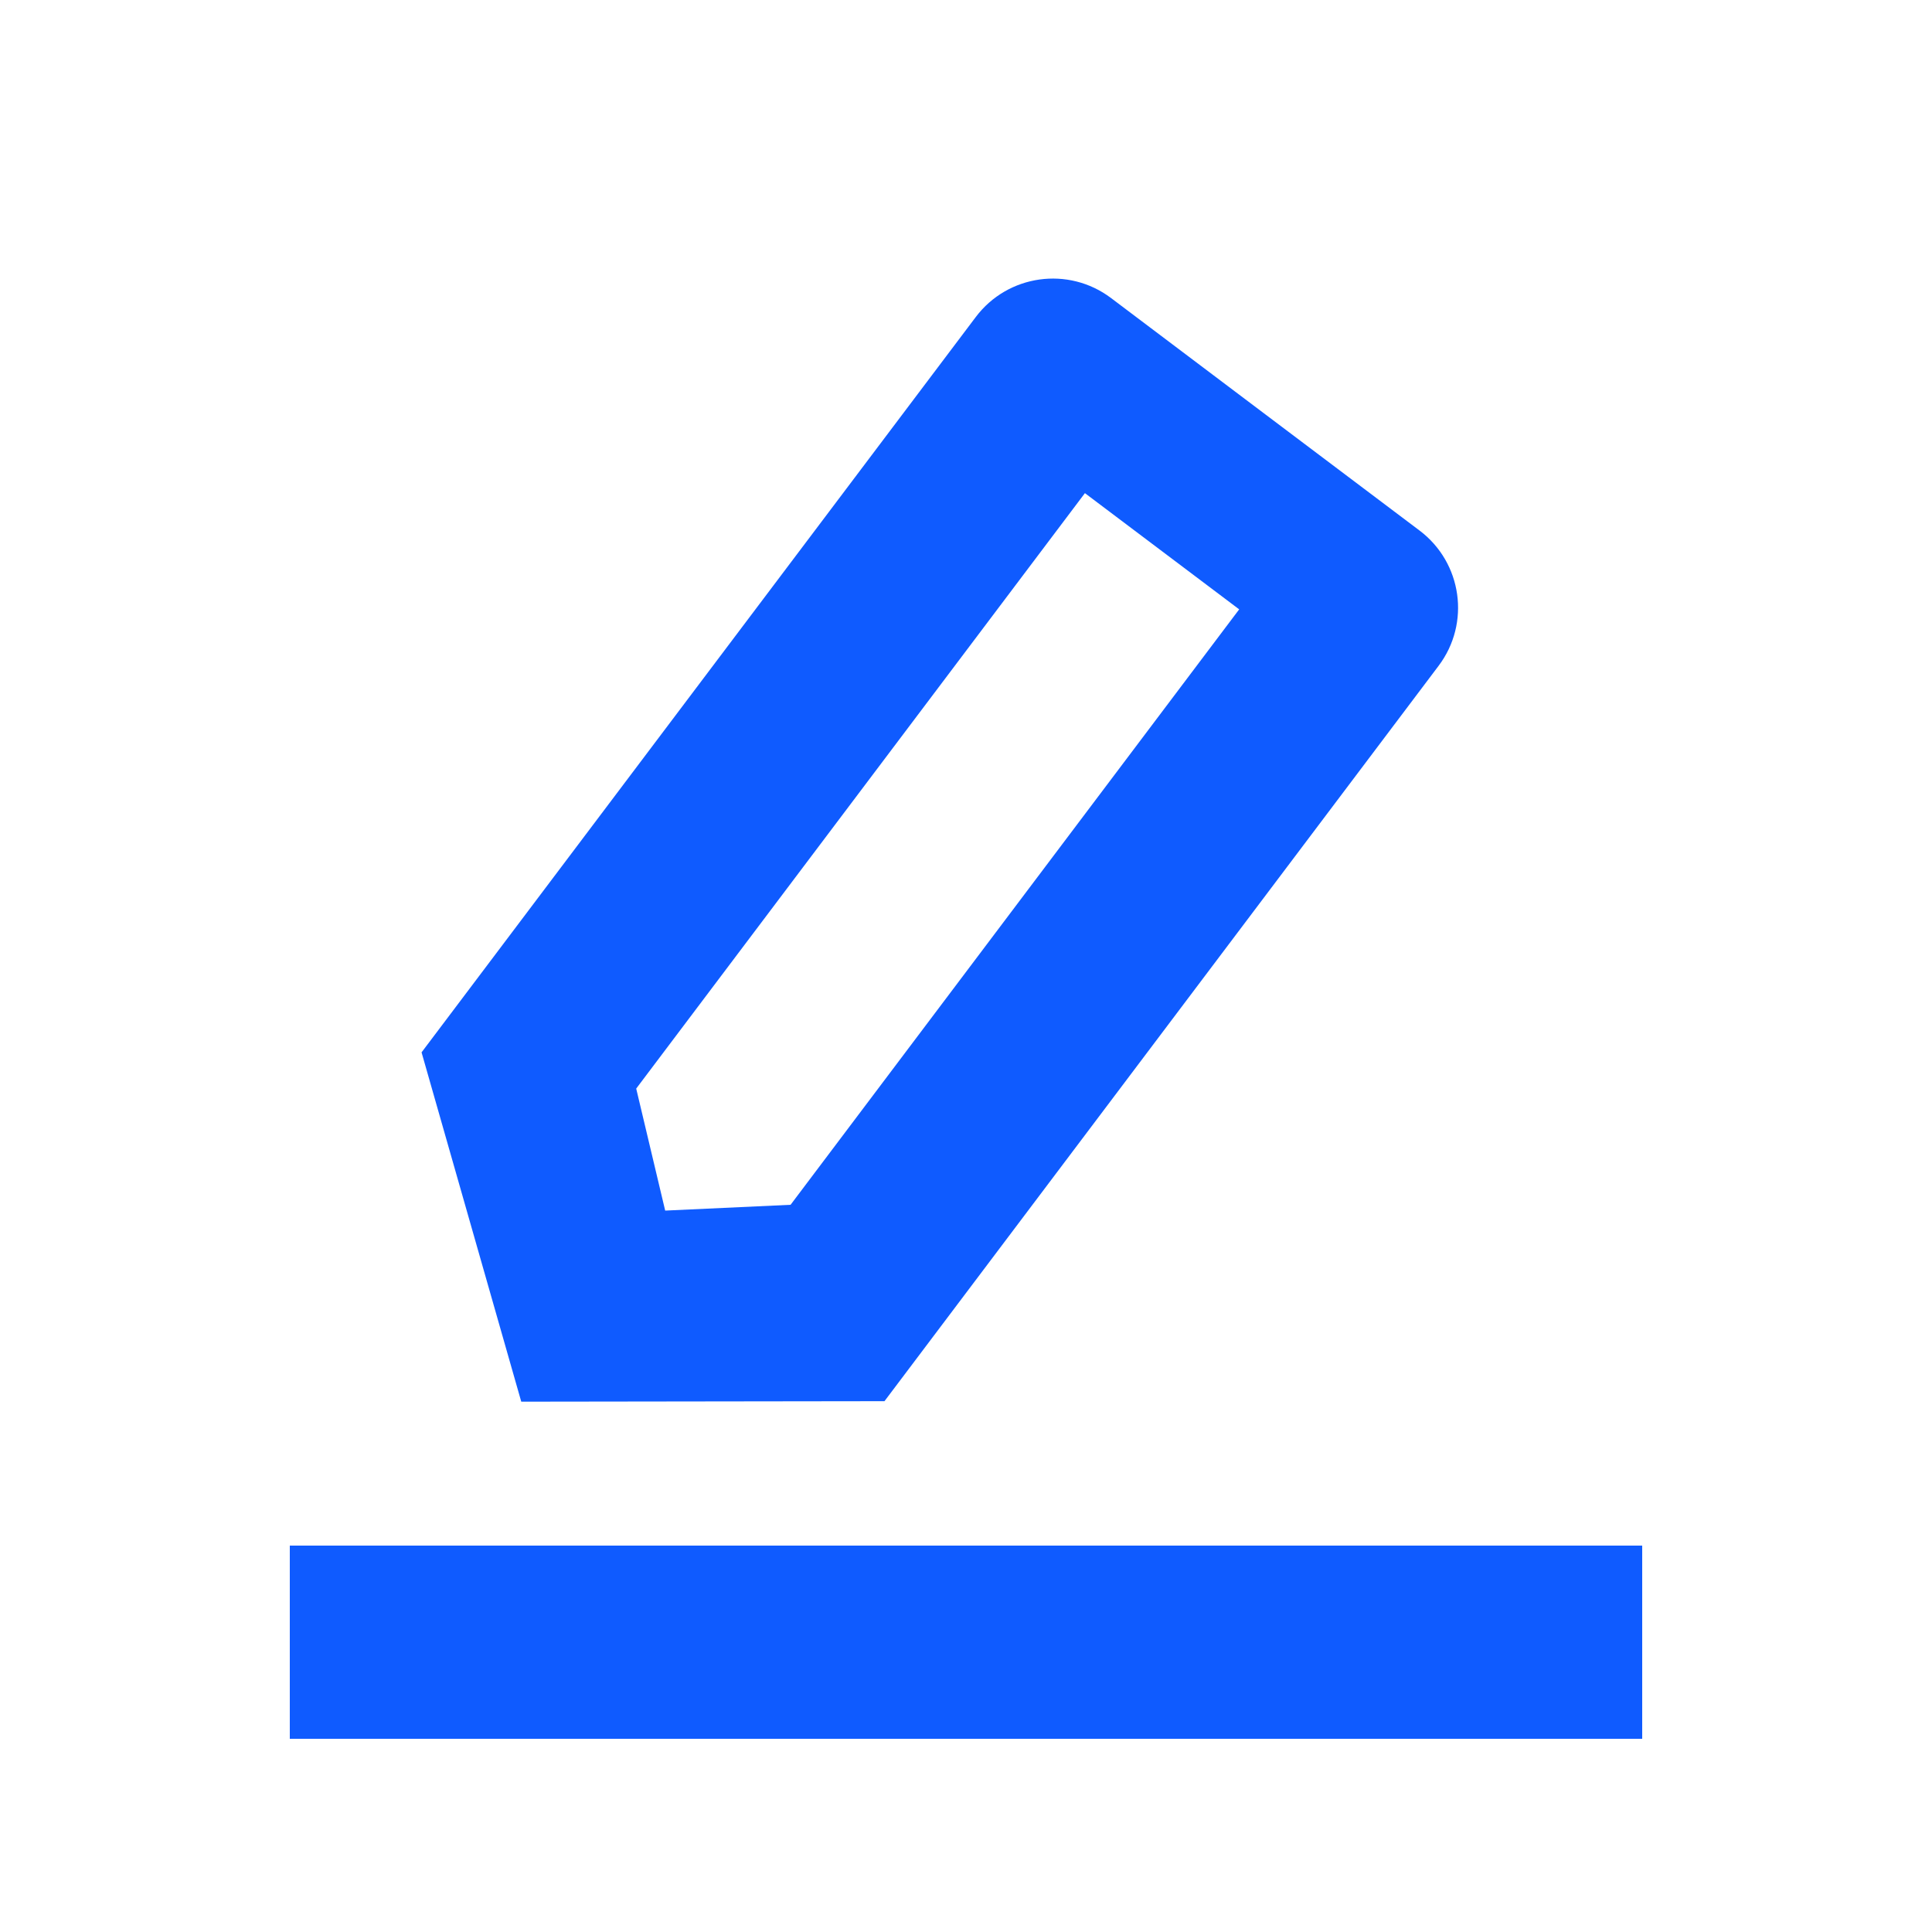 <?xml version="1.0" encoding="UTF-8"?>
<svg width="20px" height="20px" viewBox="0 0 20 20" version="1.1" xmlns="http://www.w3.org/2000/svg" xmlns:xlink="http://www.w3.org/1999/xlink">
    <title>edit</title>
    <g id="edit" stroke="none" stroke-width="1" fill="none" fill-rule="evenodd">
        <g id="作品描述3">
            <rect id="矩形" stroke="#979797" fill="#D8D8D8" fill-rule="nonzero" opacity="0" x="0.5" y="0.5" width="19" height="19"></rect>
            <path d="M17,16 L17,18 L3,18 L3,16 L17,16 Z M11.501,3.085 L13.098,4.289 L14.695,5.492 C15.137,5.825 15.225,6.452 14.892,6.893 L9.156,14.505 L5.396,14.51 L4.364,10.894 L10.101,3.282 C10.433,2.841 11.06,2.753 11.501,3.085 Z M11.231,5.105 L6.586,11.269 L6.886,12.532 L8.184,12.472 L12.828,6.308 L11.231,5.105 Z" id="Combined-Shape" fill="#0F5BFF"></path>
        </g>
    </g>
</svg>